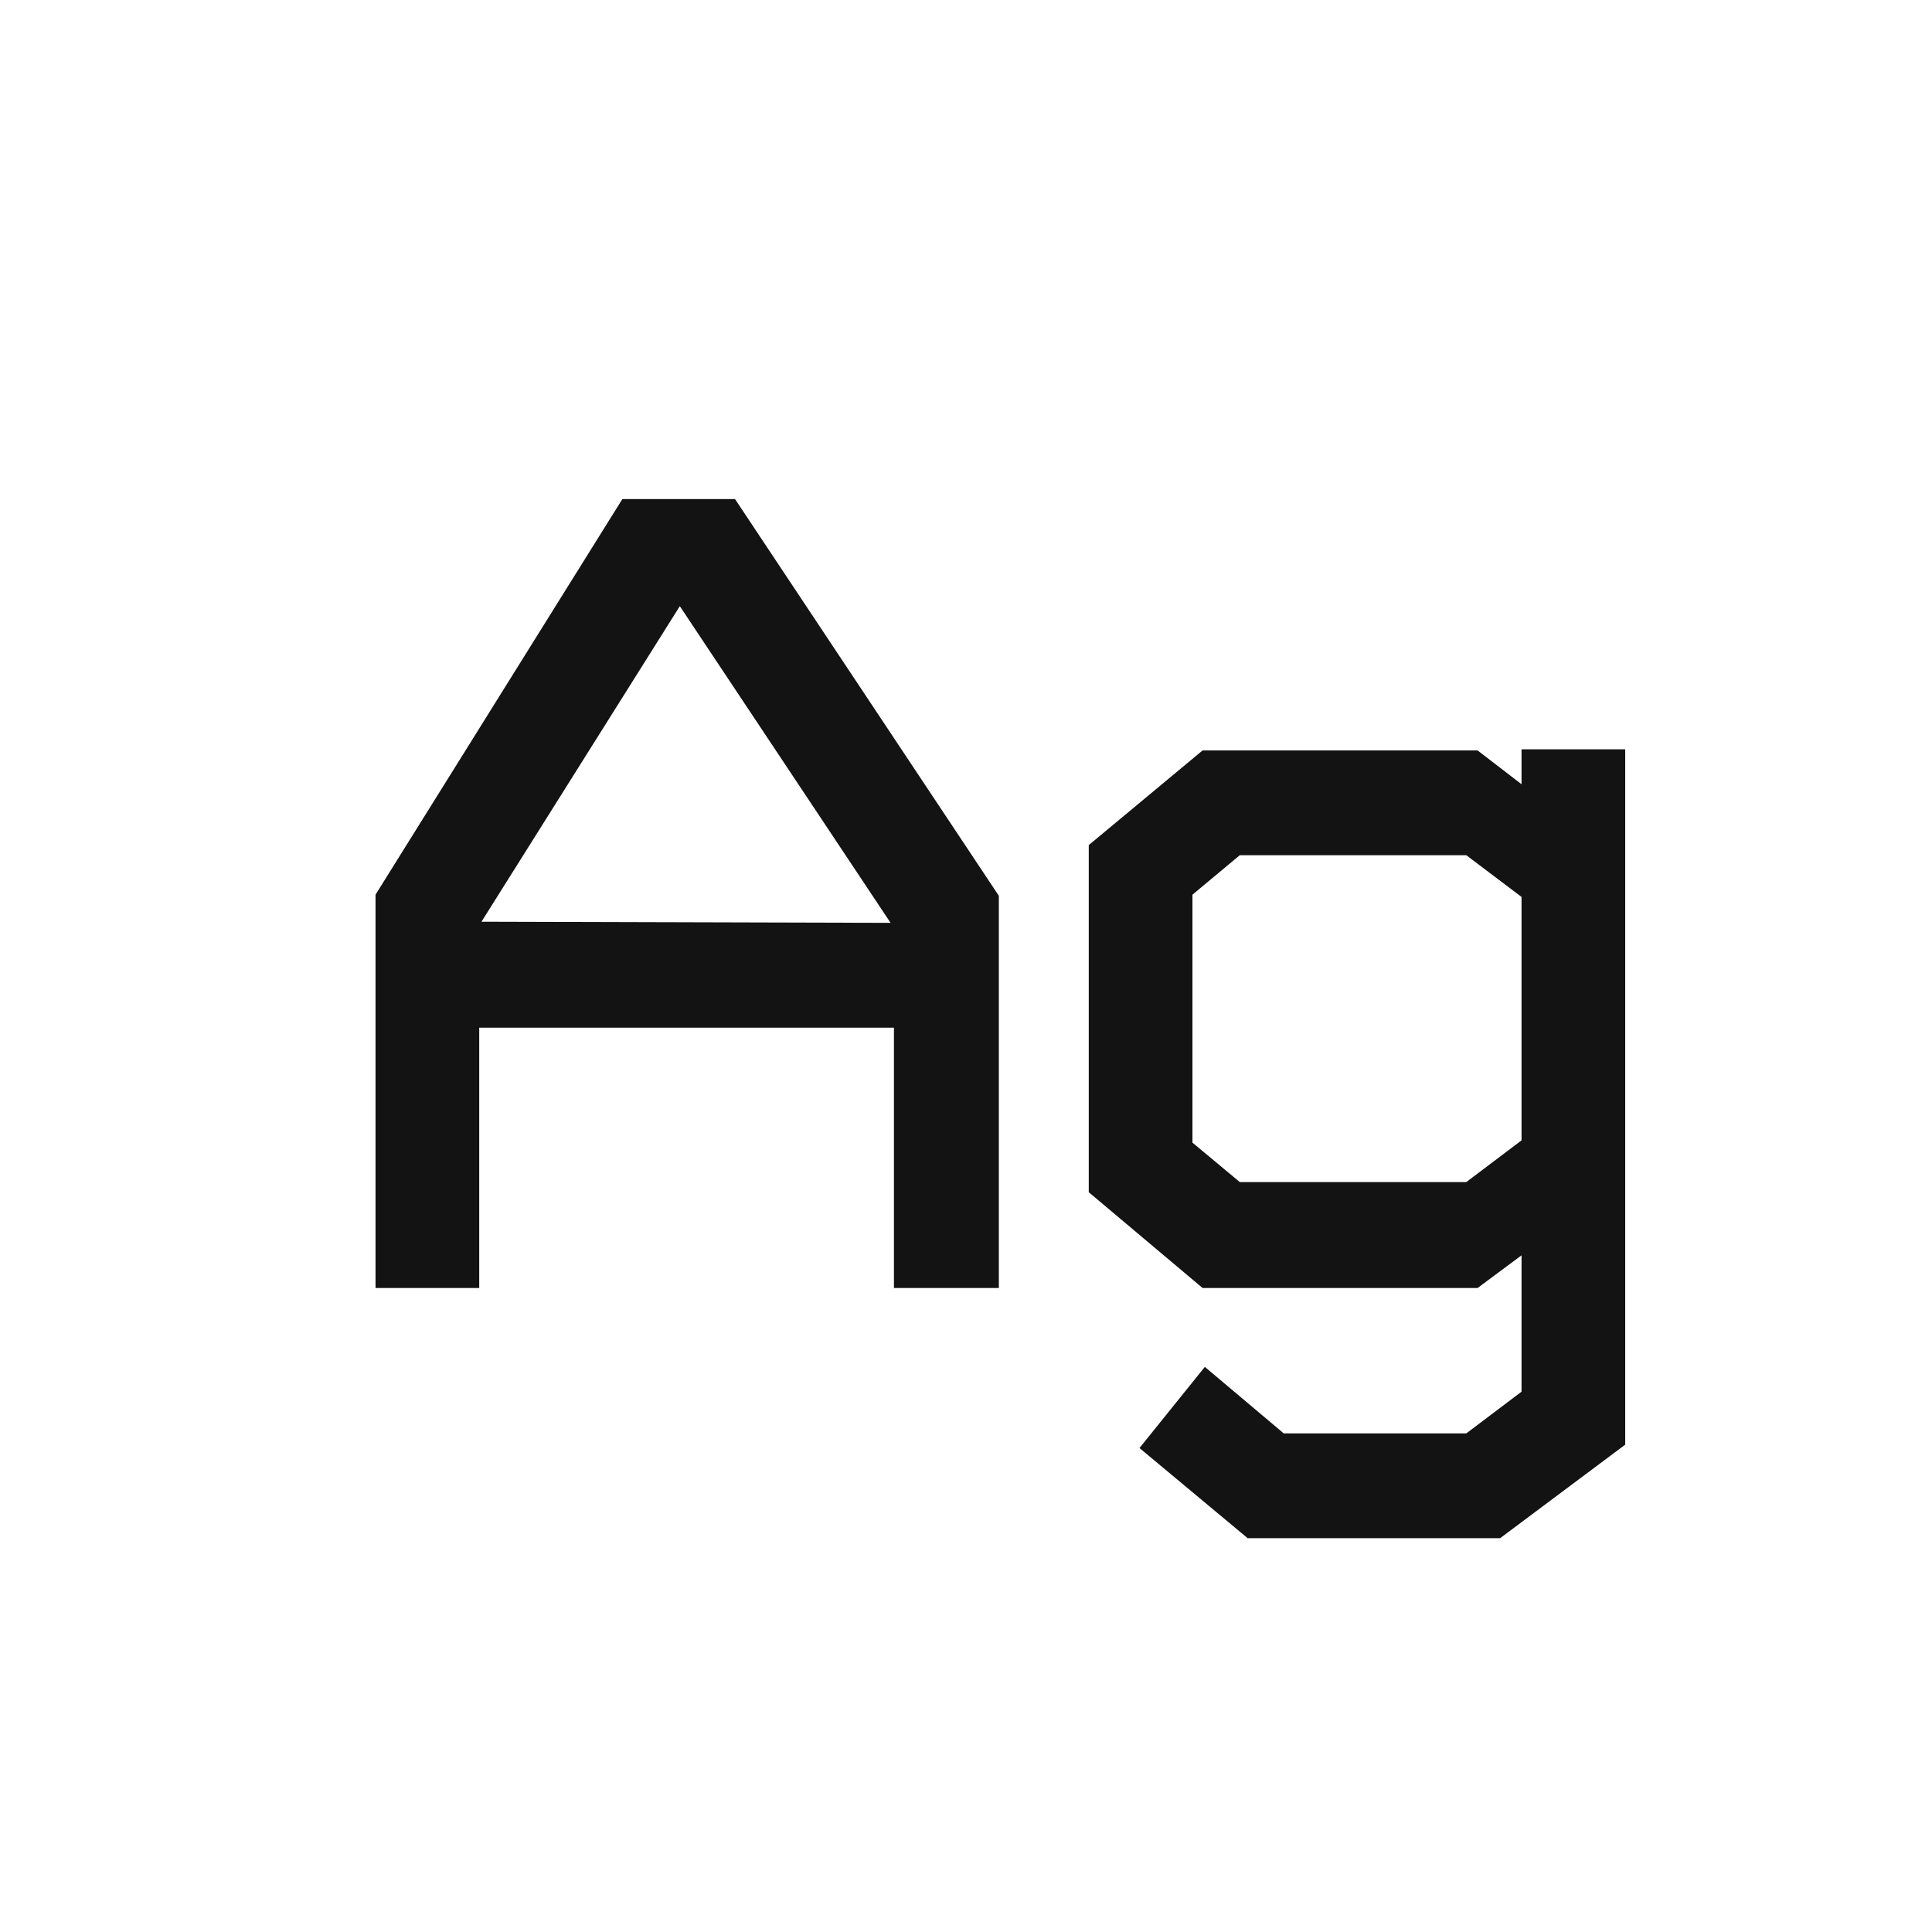 <svg width="24" height="24" viewBox="0 0 24 24" fill="none" xmlns="http://www.w3.org/2000/svg">
<path d="M11.105 16V12.766H5.953V16H4.665V11.114L7.731 6.2H9.131L12.408 11.128V16H11.105ZM8.445 7.53L5.981 11.45L11.063 11.464L8.445 7.53ZM18.635 19.108H15.499L14.155 17.988L14.967 16.98L15.947 17.806H18.215L18.901 17.288V15.594L18.355 16H14.939L13.525 14.81V10.498L14.939 9.322H18.355L18.901 9.742V9.308H20.189V17.946L18.635 19.108ZM18.901 11.142L18.215 10.624H15.401L14.813 11.114V14.194L15.401 14.684H18.215L18.901 14.166V11.142Z" fill="#131313"/>
</svg>
